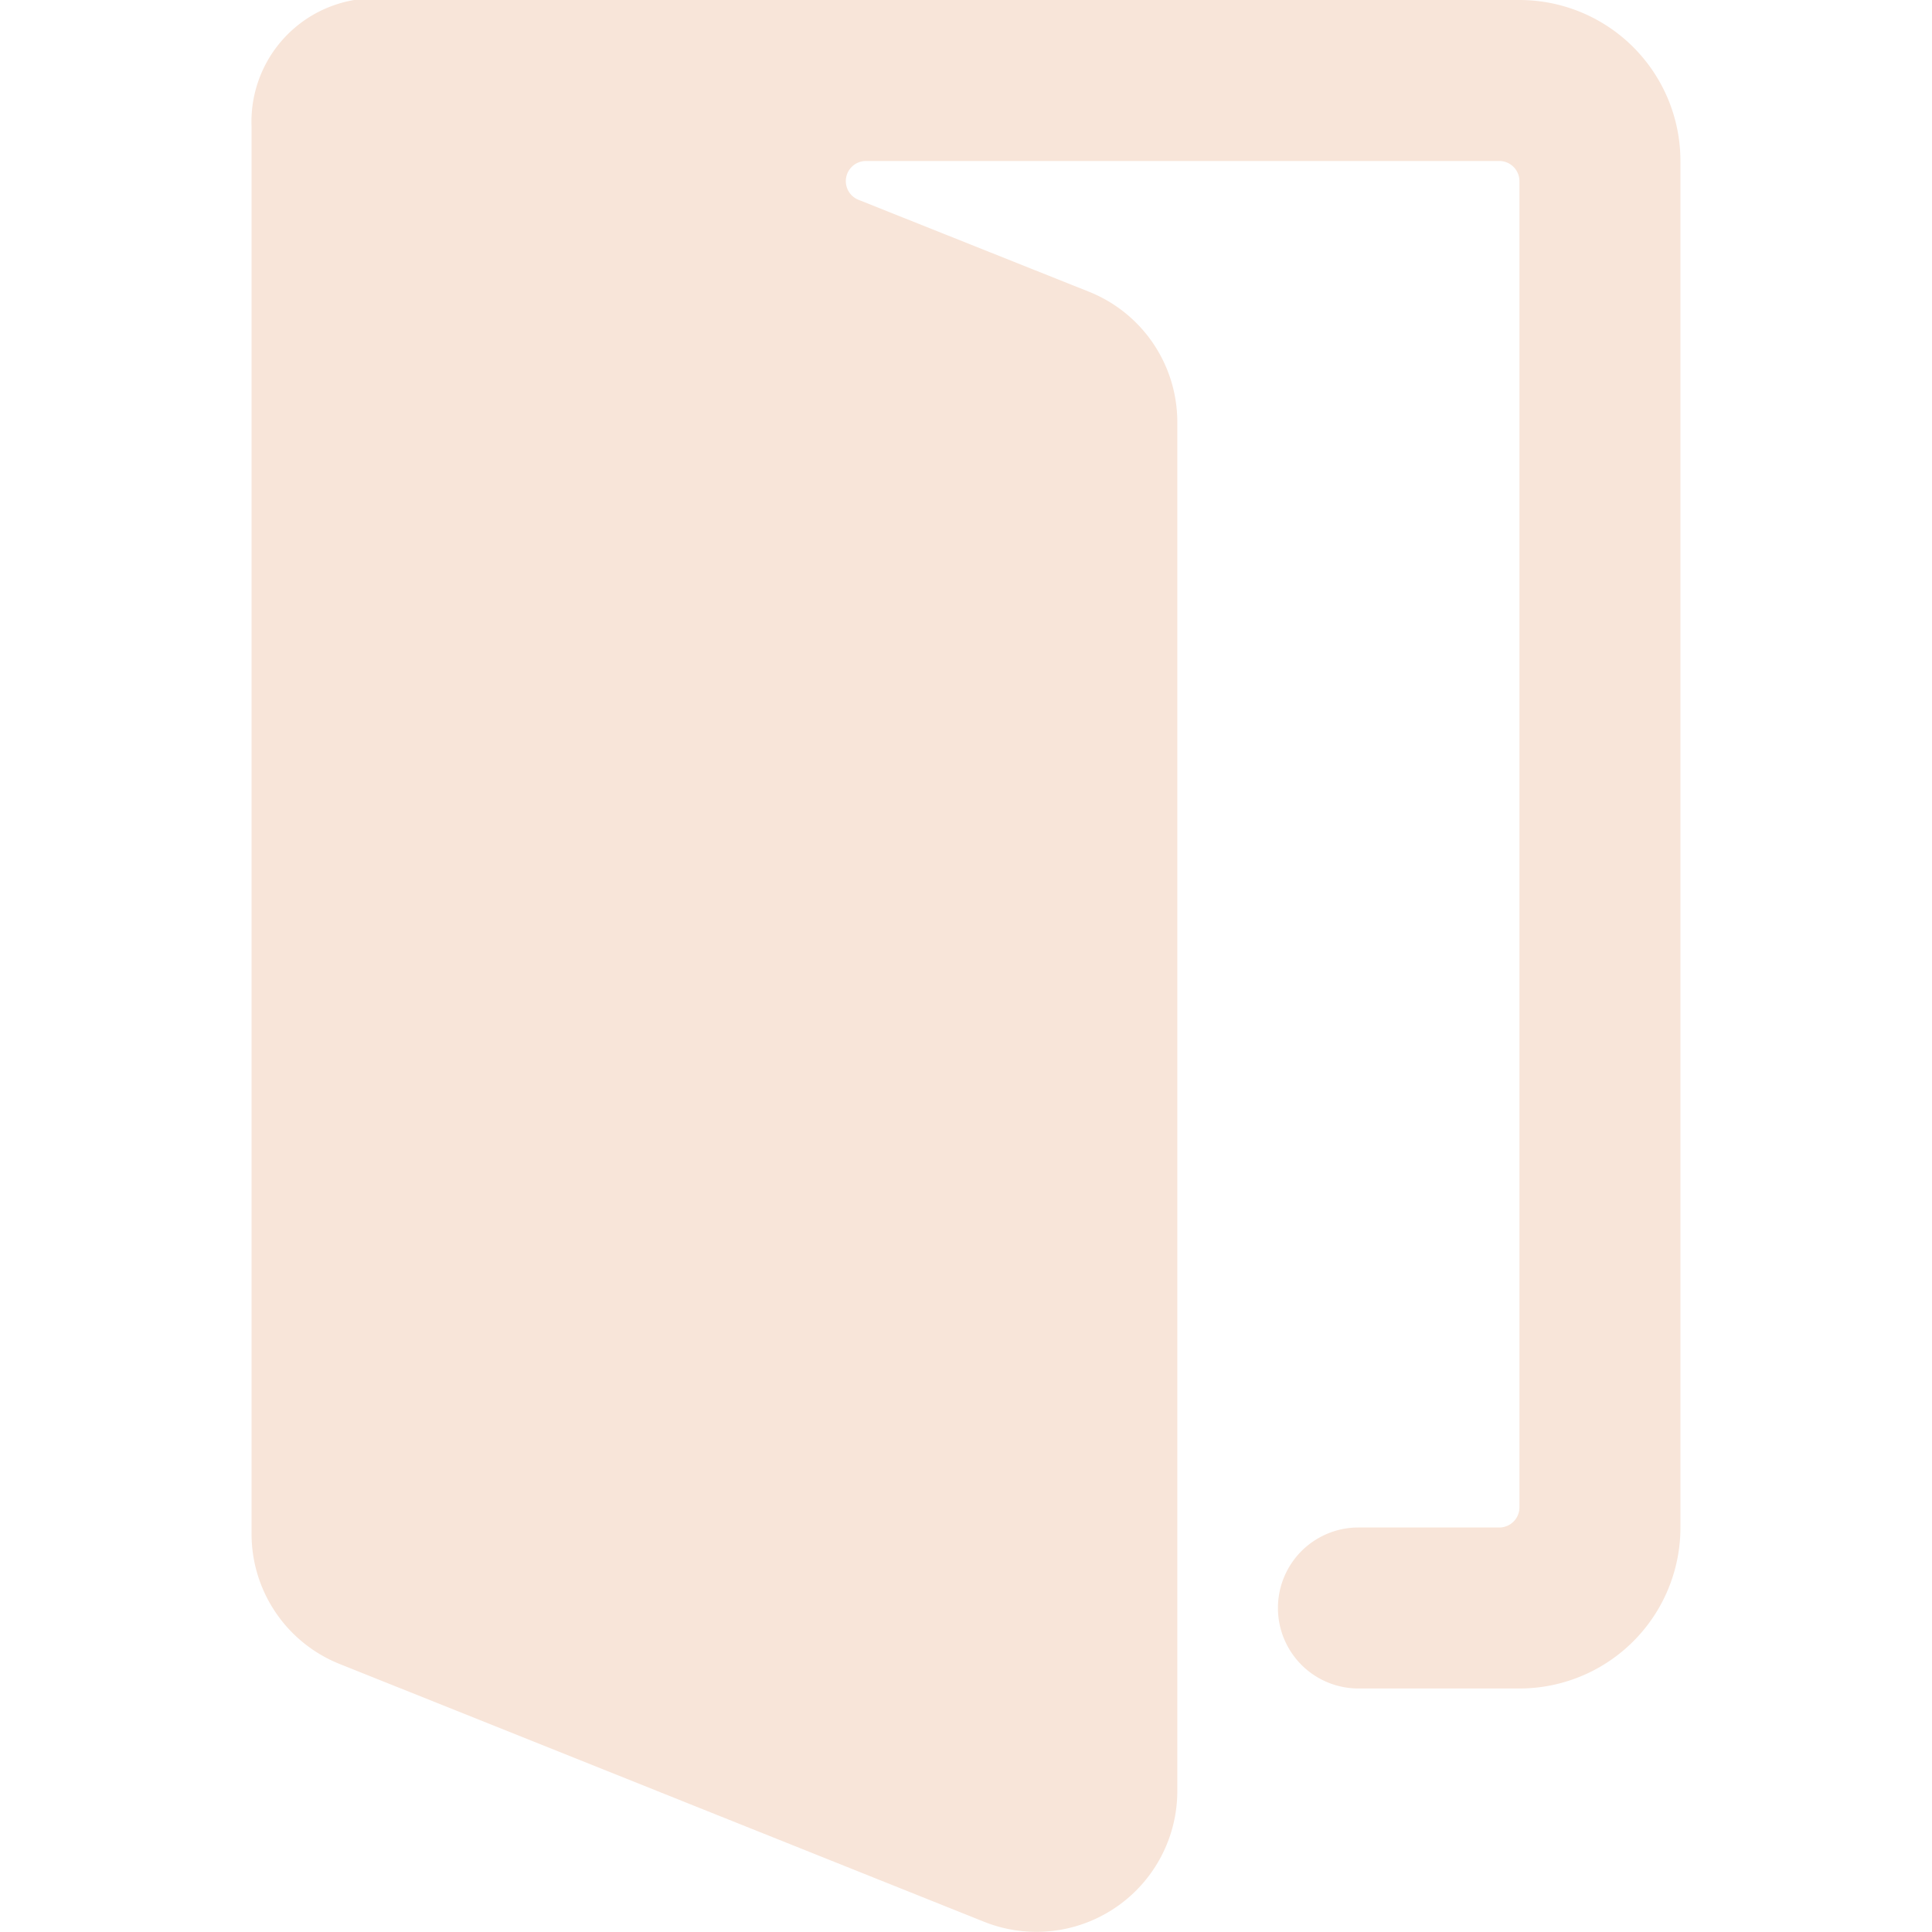 <svg viewBox="0 0 24 24" xmlns="http://www.w3.org/2000/svg"><path d="M18.875 0H4.4a1.533 1.533 0 0 0-1.275 1.573v17.475a1.74 1.74 0 0 0 1.1 1.625l8 3.2a1.75 1.75 0 0 0 2.4-1.625v-17a1.744 1.744 0 0 0-1.1-1.625l-2.861-1.141A.25.25 0 0 1 10.757 2h7.868a.25.25 0 0 1 .25.25v16.475a.25.25 0 0 1-.25.25h-1.75a1 1 0 0 0 0 2h2a2 2 0 0 0 2-2V2a2 2 0 0 0-2-2Z" fill="#f8e5d9" class="fill-000000"></path></svg>